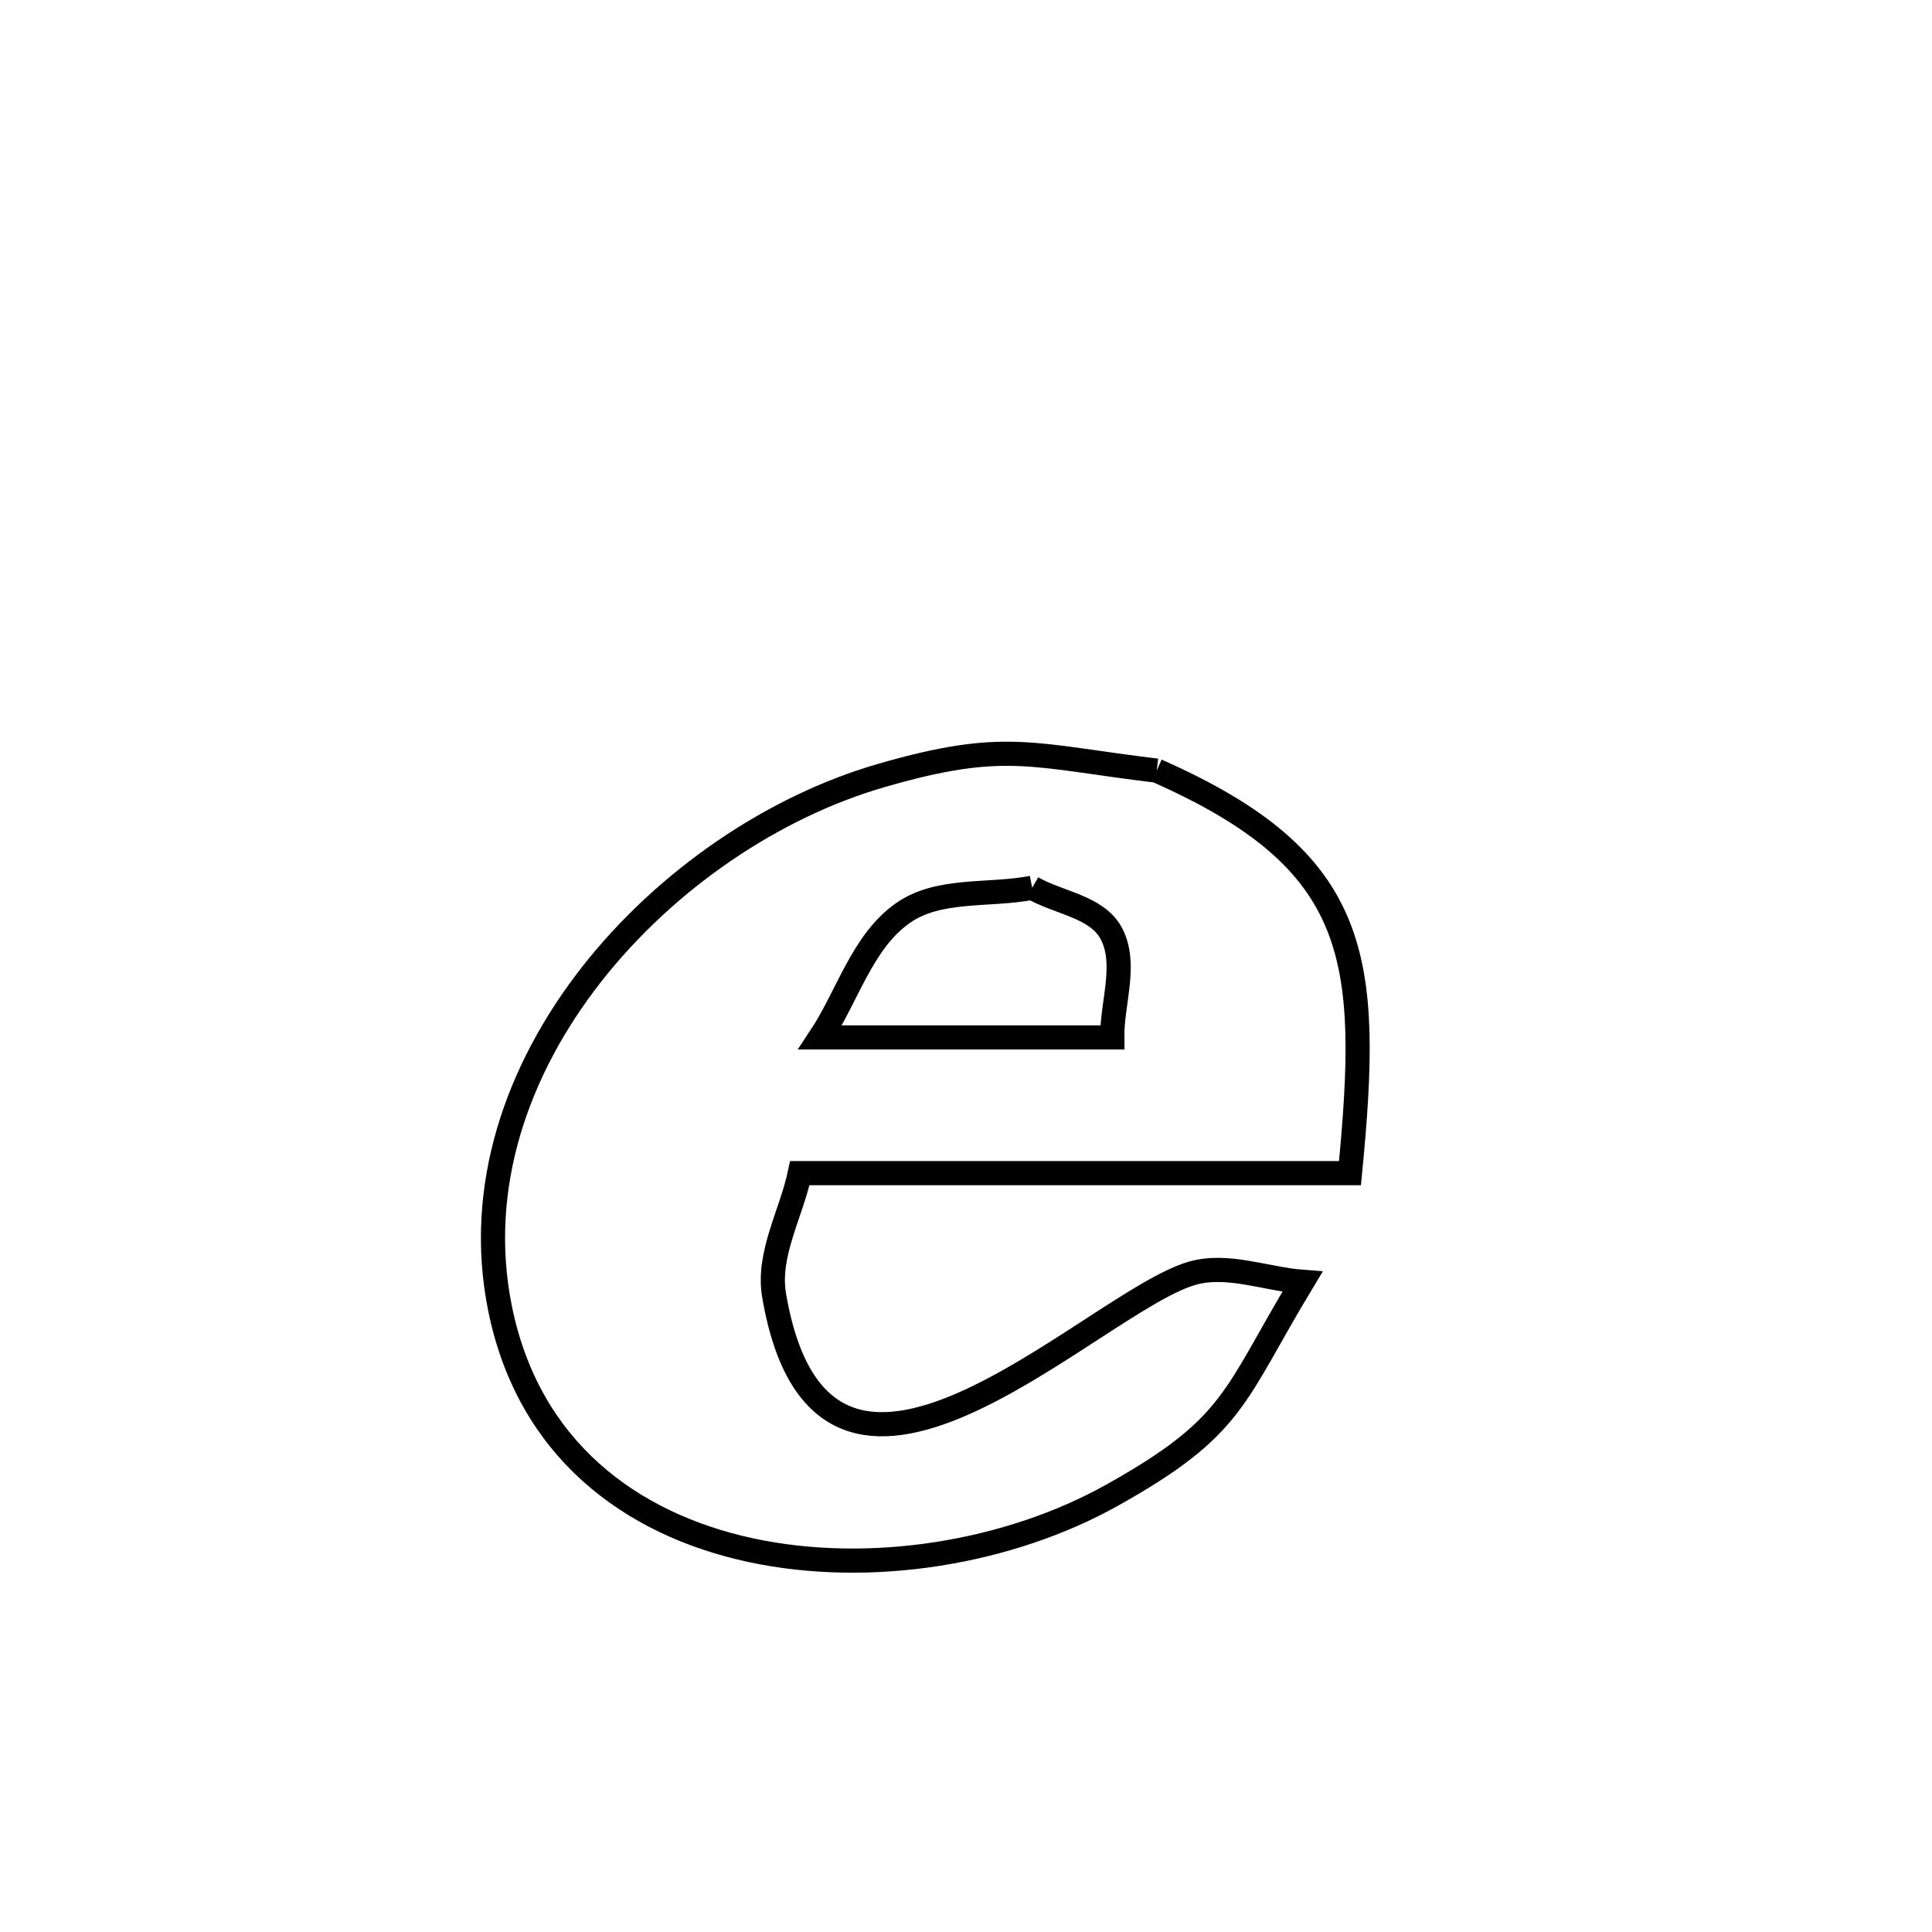 <svg xmlns="http://www.w3.org/2000/svg" viewBox="0.0 0.0 24.0 24.0" height="200px" width="200px"><path fill="none" stroke="black" stroke-width=".3" stroke-opacity="1.0"  filling="0" d="M14.369 9.573 L14.369 9.573 C16.913 10.697 17.03 11.898 16.77 14.573 L16.77 14.573 C14.492 14.573 12.214 14.573 9.936 14.573 L9.936 14.573 C9.829 15.079 9.529 15.581 9.616 16.091 C10.227 19.666 13.551 16.192 14.799 15.82 C15.241 15.688 15.719 15.888 16.179 15.923 L16.179 15.923 C15.315 17.355 15.347 17.716 13.82 18.571 C12.543 19.287 10.817 19.578 9.322 19.256 C7.828 18.933 6.564 17.996 6.212 16.255 C5.907 14.75 6.422 13.288 7.348 12.105 C8.275 10.922 9.612 10.019 10.95 9.633 C12.486 9.188 12.819 9.387 14.369 9.573 L14.369 9.573"></path>
<path fill="none" stroke="black" stroke-width=".3" stroke-opacity="1.0"  filling="0" d="M12.822 11.028 L12.822 11.028 C13.149 11.217 13.626 11.261 13.804 11.594 C14.007 11.974 13.812 12.456 13.817 12.887 L13.817 12.887 C12.607 12.887 11.398 12.887 10.189 12.887 L10.189 12.887 C10.53 12.373 10.709 11.7 11.214 11.344 C11.66 11.028 12.286 11.133 12.822 11.028 L12.822 11.028"></path></svg>
